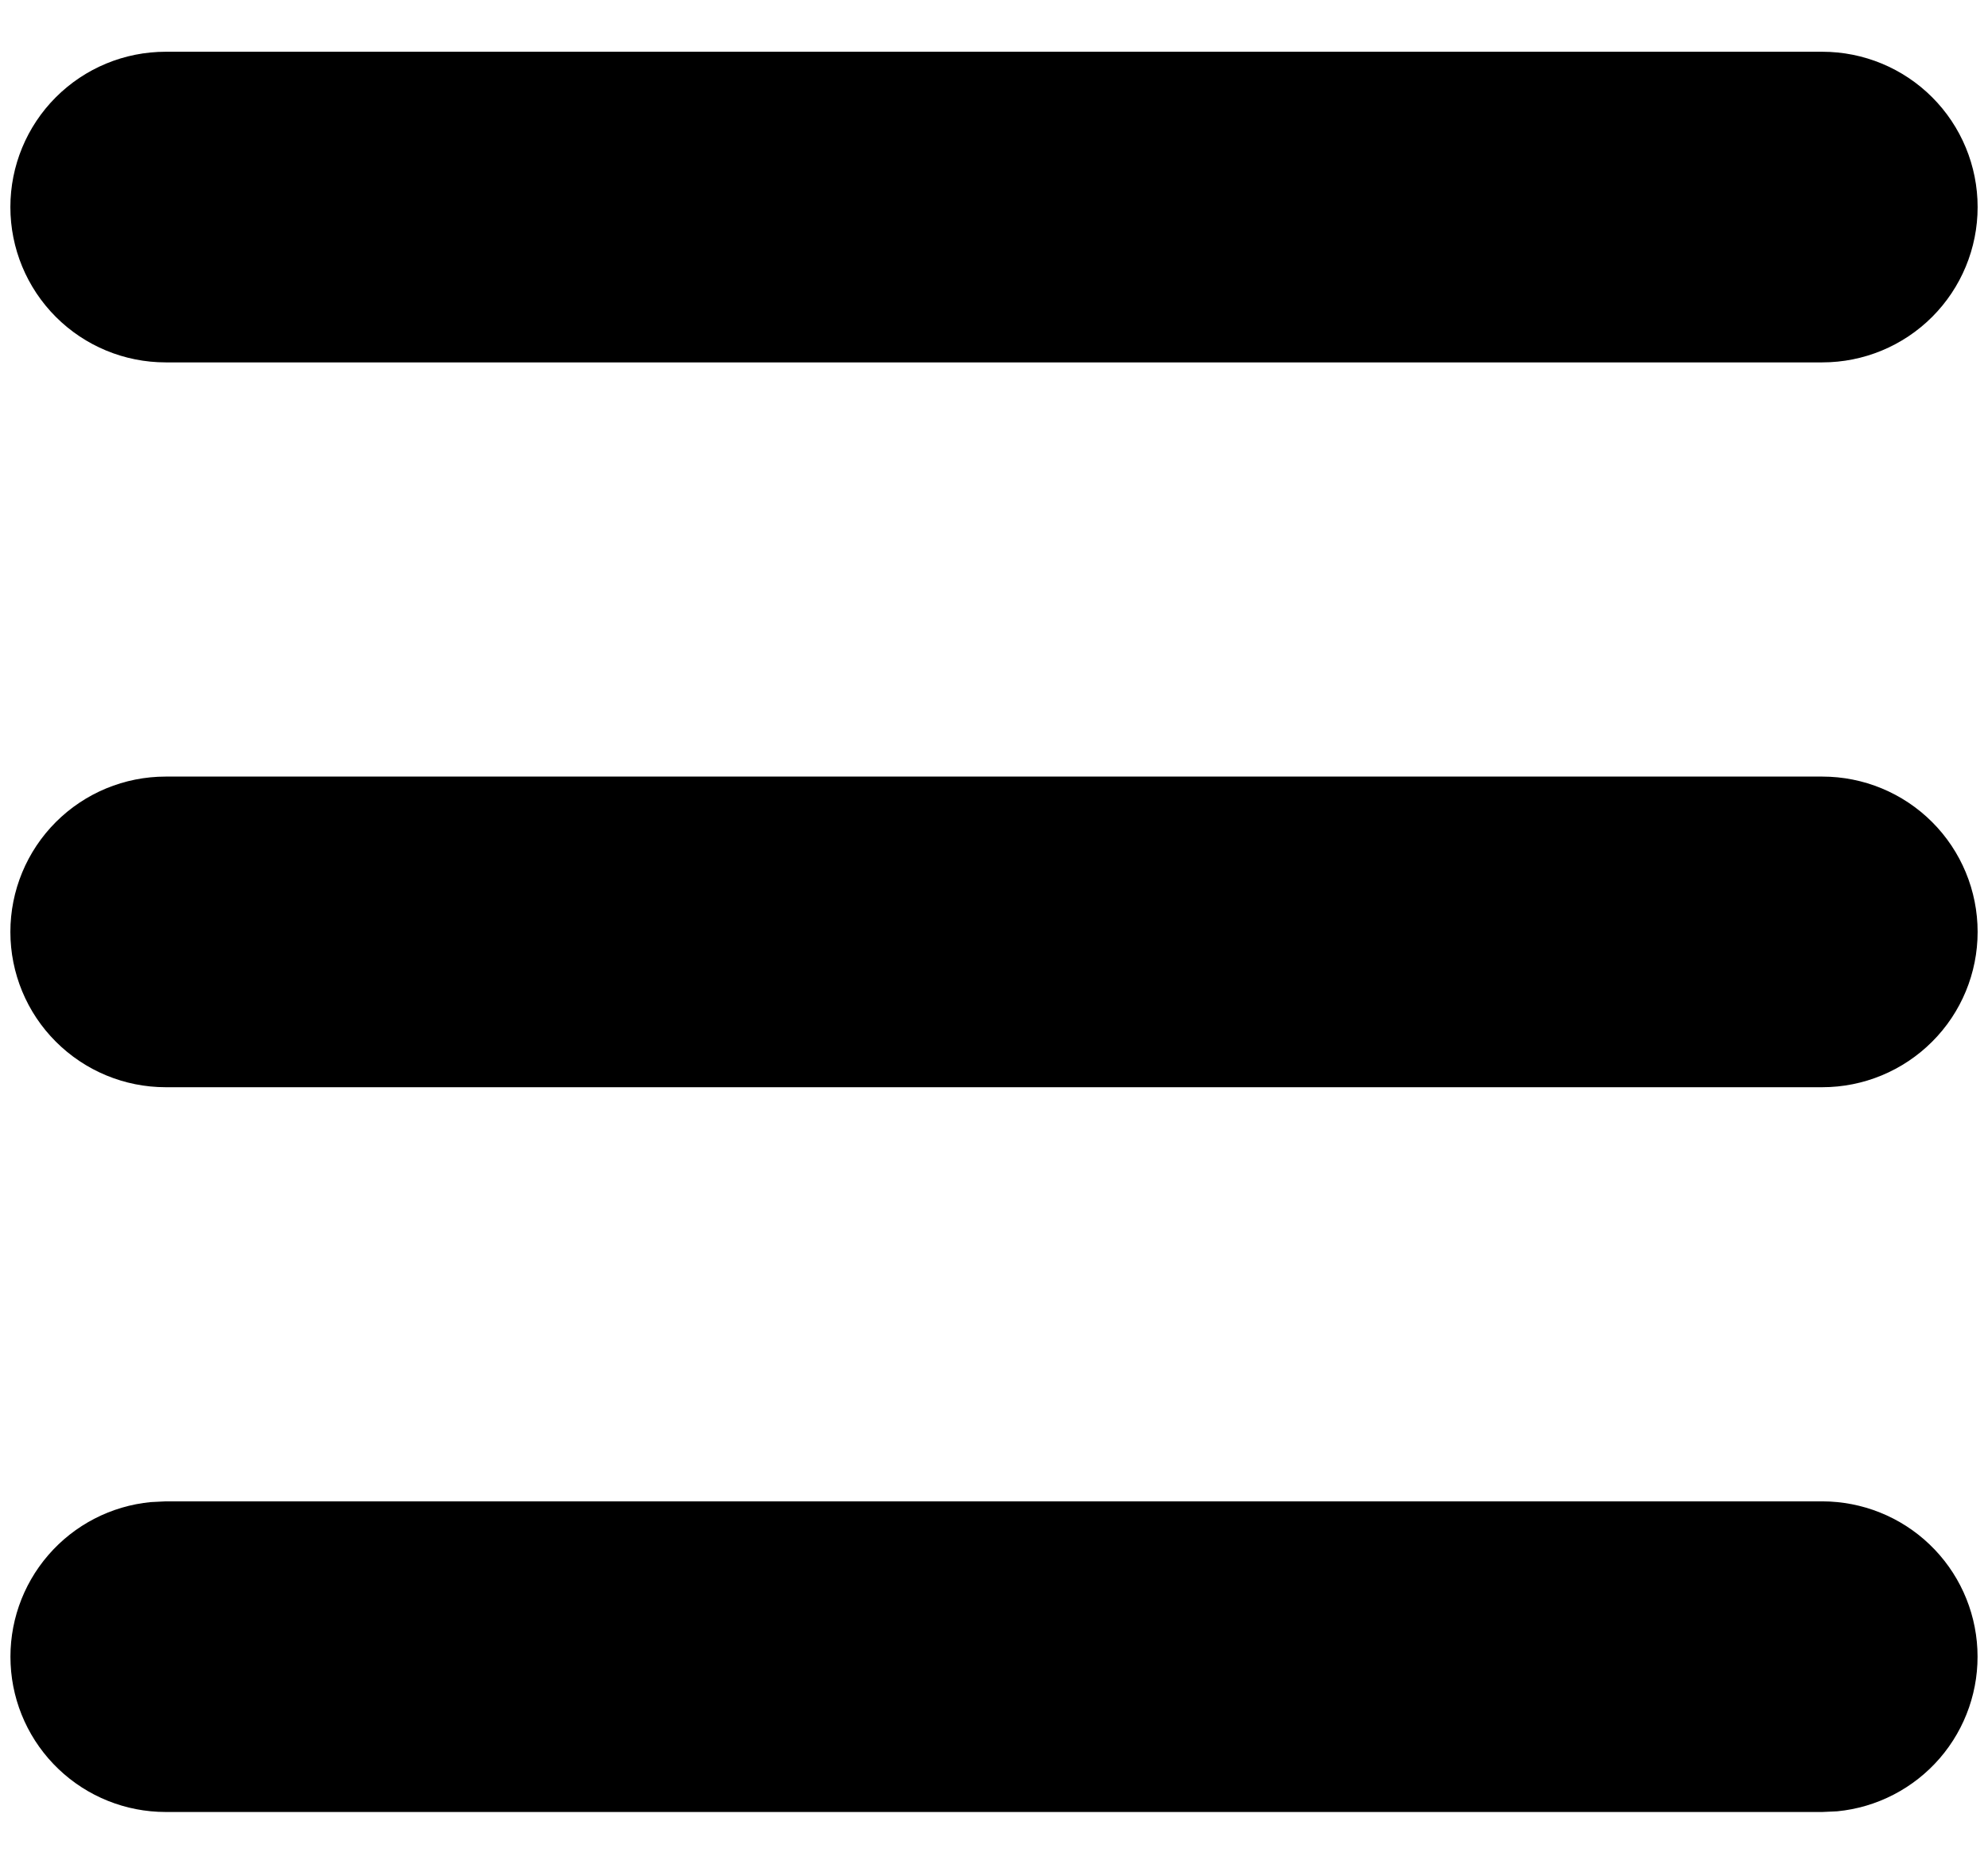 <svg width="32" height="30" viewBox="0 0 32 30" fill="none" xmlns="http://www.w3.org/2000/svg">
<path d="M29.333 24.166C29.975 24.167 30.593 24.414 31.057 24.857C31.522 25.3 31.798 25.905 31.829 26.546C31.86 27.188 31.643 27.816 31.223 28.302C30.803 28.787 30.212 29.093 29.573 29.155L29.333 29.166H2.667C2.024 29.166 1.407 28.919 0.943 28.476C0.478 28.033 0.201 27.428 0.171 26.787C0.14 26.145 0.357 25.517 0.777 25.031C1.197 24.545 1.787 24.24 2.426 24.178L2.667 24.166H29.333ZM29.333 12.5C29.996 12.5 30.632 12.763 31.101 13.232C31.57 13.701 31.833 14.337 31.833 15C31.833 15.663 31.57 16.299 31.101 16.767C30.632 17.236 29.996 17.5 29.333 17.5H2.667C2.003 17.5 1.368 17.236 0.899 16.767C0.43 16.299 0.167 15.663 0.167 15C0.167 14.337 0.43 13.701 0.899 13.232C1.368 12.763 2.003 12.5 2.667 12.5H29.333ZM29.333 0.833C29.996 0.833 30.632 1.096 31.101 1.565C31.57 2.034 31.833 2.67 31.833 3.333C31.833 3.996 31.57 4.632 31.101 5.101C30.632 5.57 29.996 5.833 29.333 5.833H2.667C2.003 5.833 1.368 5.57 0.899 5.101C0.43 4.632 0.167 3.996 0.167 3.333C0.167 2.67 0.43 2.034 0.899 1.565C1.368 1.096 2.003 0.833 2.667 0.833H29.333Z" fill="black"/>
</svg>
